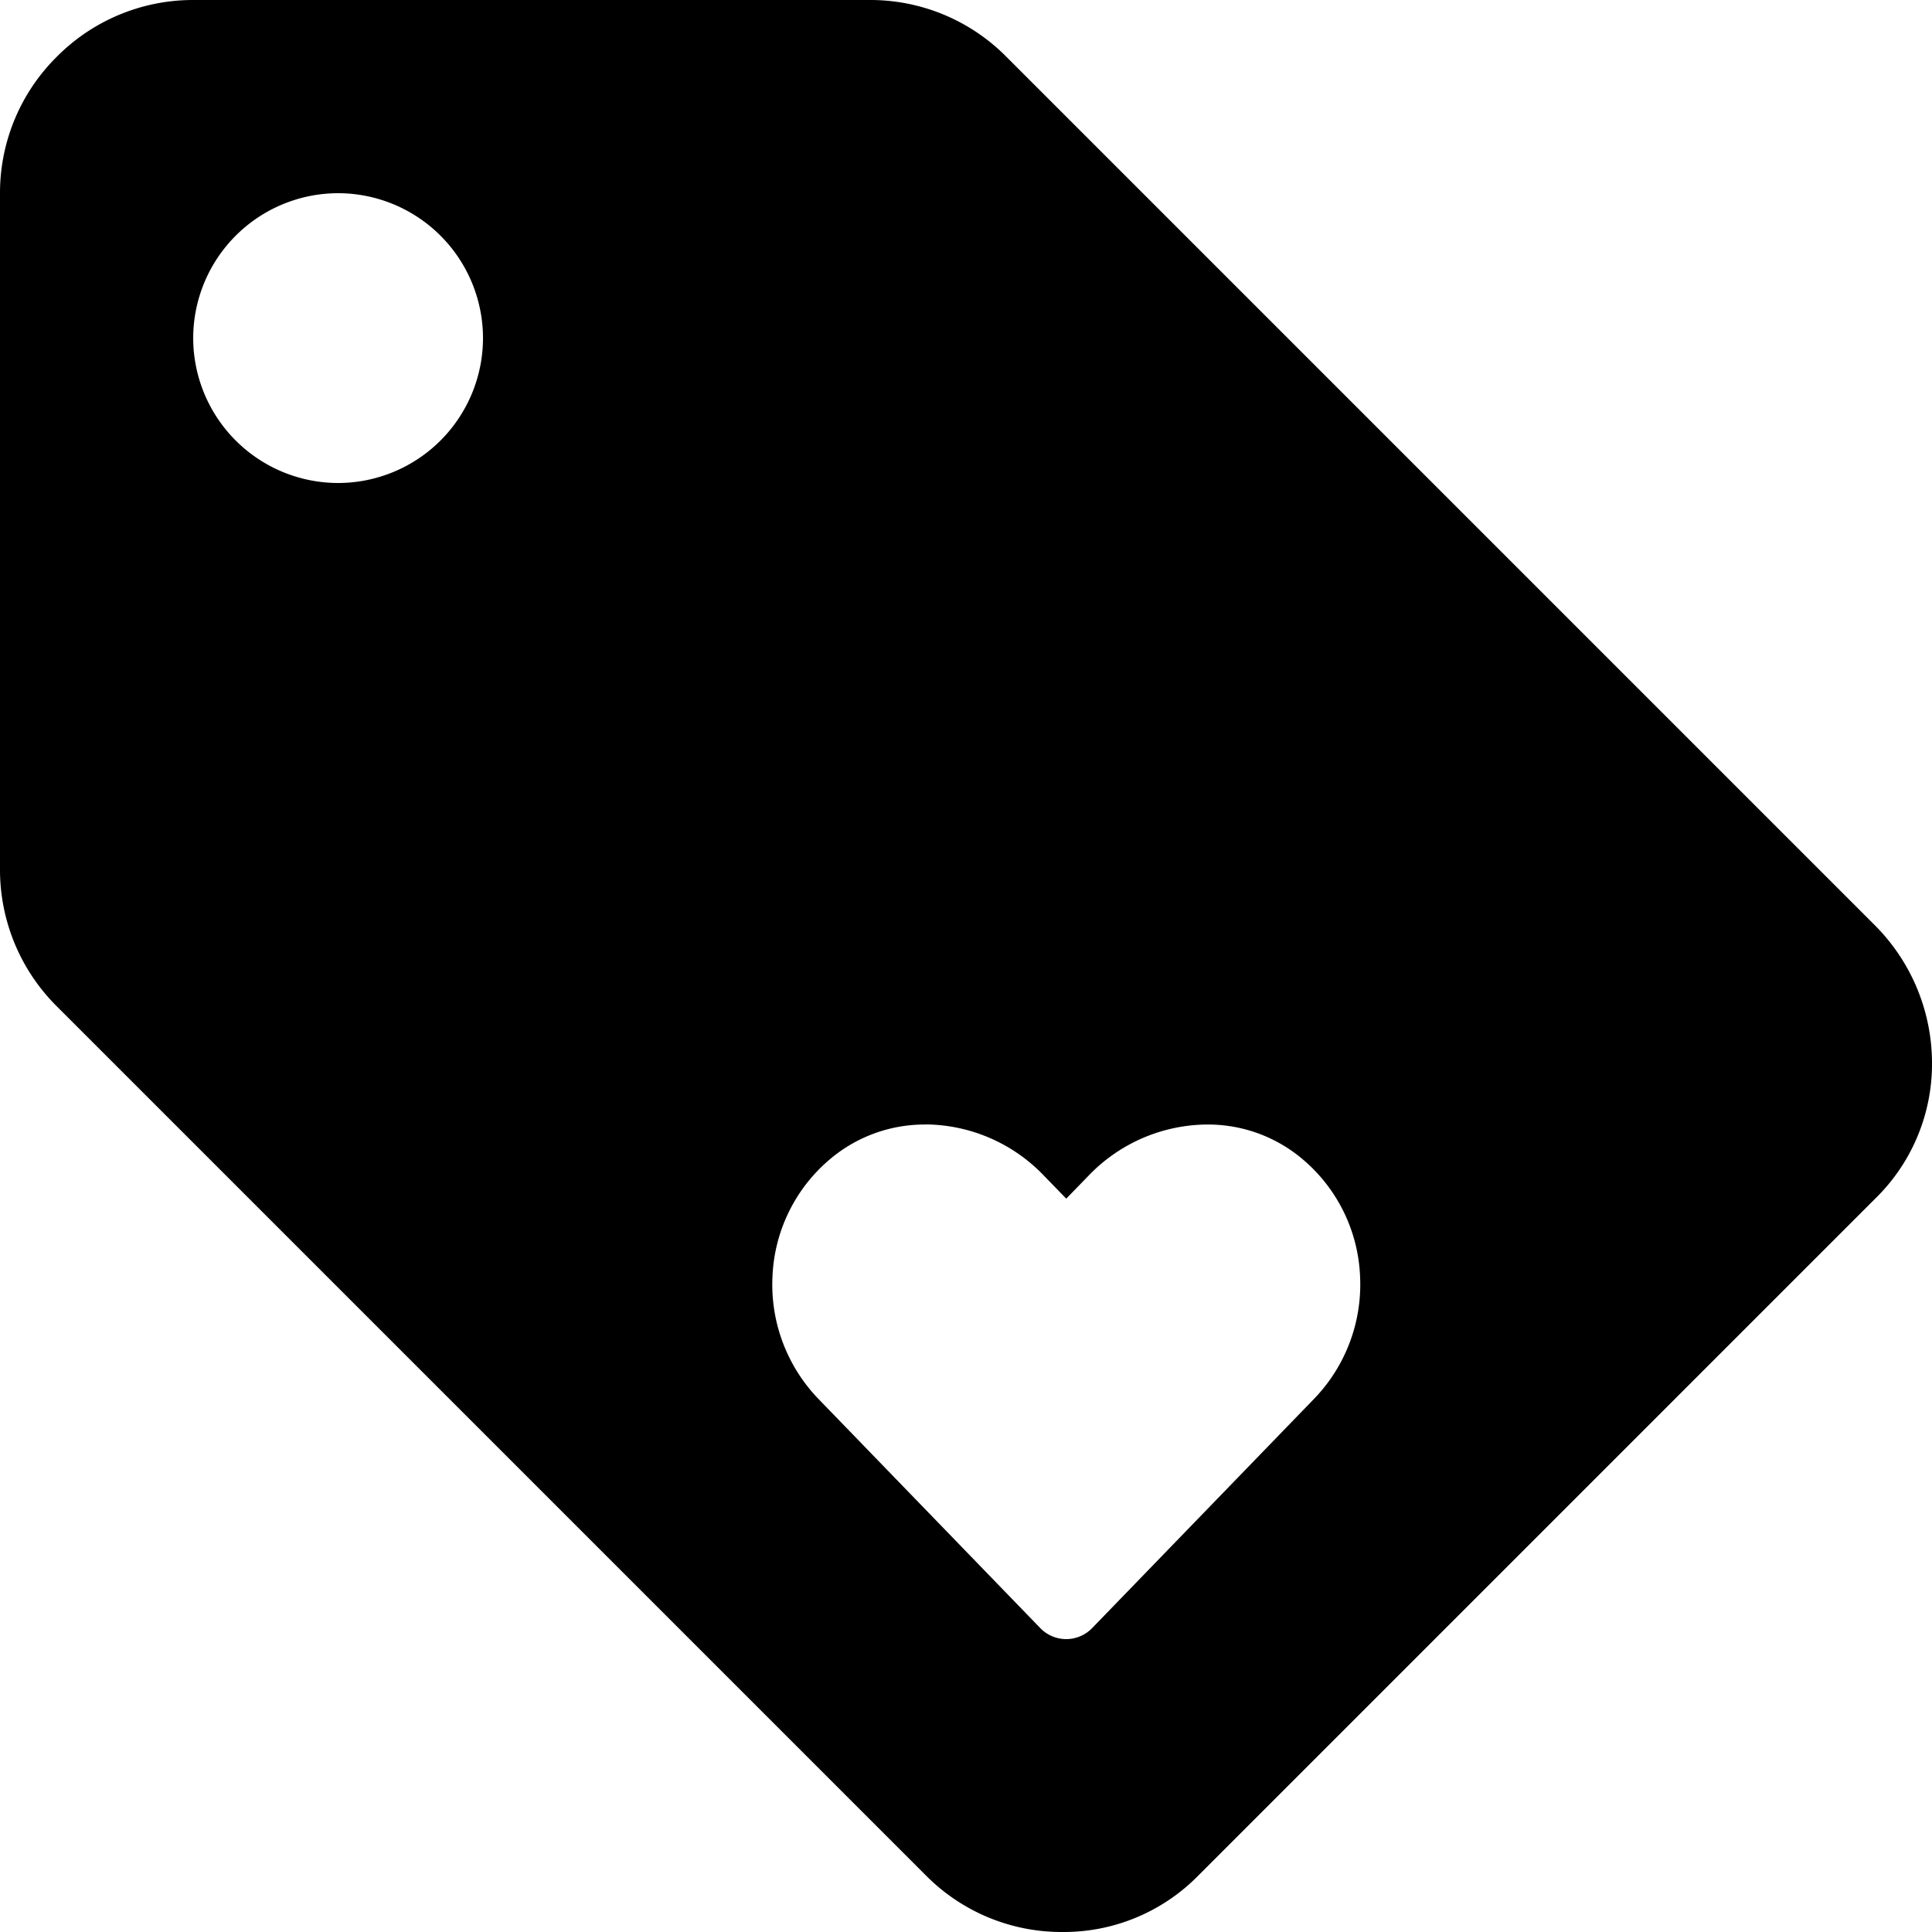 <svg xmlns="http://www.w3.org/2000/svg" xmlns:xlink="http://www.w3.org/1999/xlink" width="100" height="100" viewBox="0 0 100 100"><defs><clipPath id="b"><rect width="100" height="100"/></clipPath></defs><g id="a" clip-path="url(#b)"><path d="M-10655-88a9.882,9.882,0,0,1-7.048-2.9l-45-45A9.967,9.967,0,0,1-10710-143v-35a9.917,9.917,0,0,1,2.938-7.061A9.928,9.928,0,0,1-10700-188h35a9.9,9.9,0,0,1,7.051,2.9l45,45A10.111,10.111,0,0,1-10610-133a9.739,9.739,0,0,1-2.948,7.05l-35,35A9.754,9.754,0,0,1-10655-88Zm-7.086-41.795a7.583,7.583,0,0,0-4.985,1.821,8.387,8.387,0,0,0-2.945,6.043,8.521,8.521,0,0,0,2.356,6.316l11.5,11.88a1.868,1.868,0,0,0,1.347.575,1.874,1.874,0,0,0,1.347-.575l11.5-11.88a8.516,8.516,0,0,0,2.363-6.315,8.38,8.38,0,0,0-2.944-6.044,7.579,7.579,0,0,0-4.983-1.821,8.577,8.577,0,0,0-6.109,2.63l-1.172,1.207-1.172-1.207A8.56,8.56,0,0,0-10662.087-129.8ZM-10692.5-178a7.51,7.51,0,0,0-7.5,7.5,7.509,7.509,0,0,0,7.5,7.5,7.508,7.508,0,0,0,7.5-7.5A7.509,7.509,0,0,0-10692.5-178Z" transform="translate(10710 188)"/></g></svg>